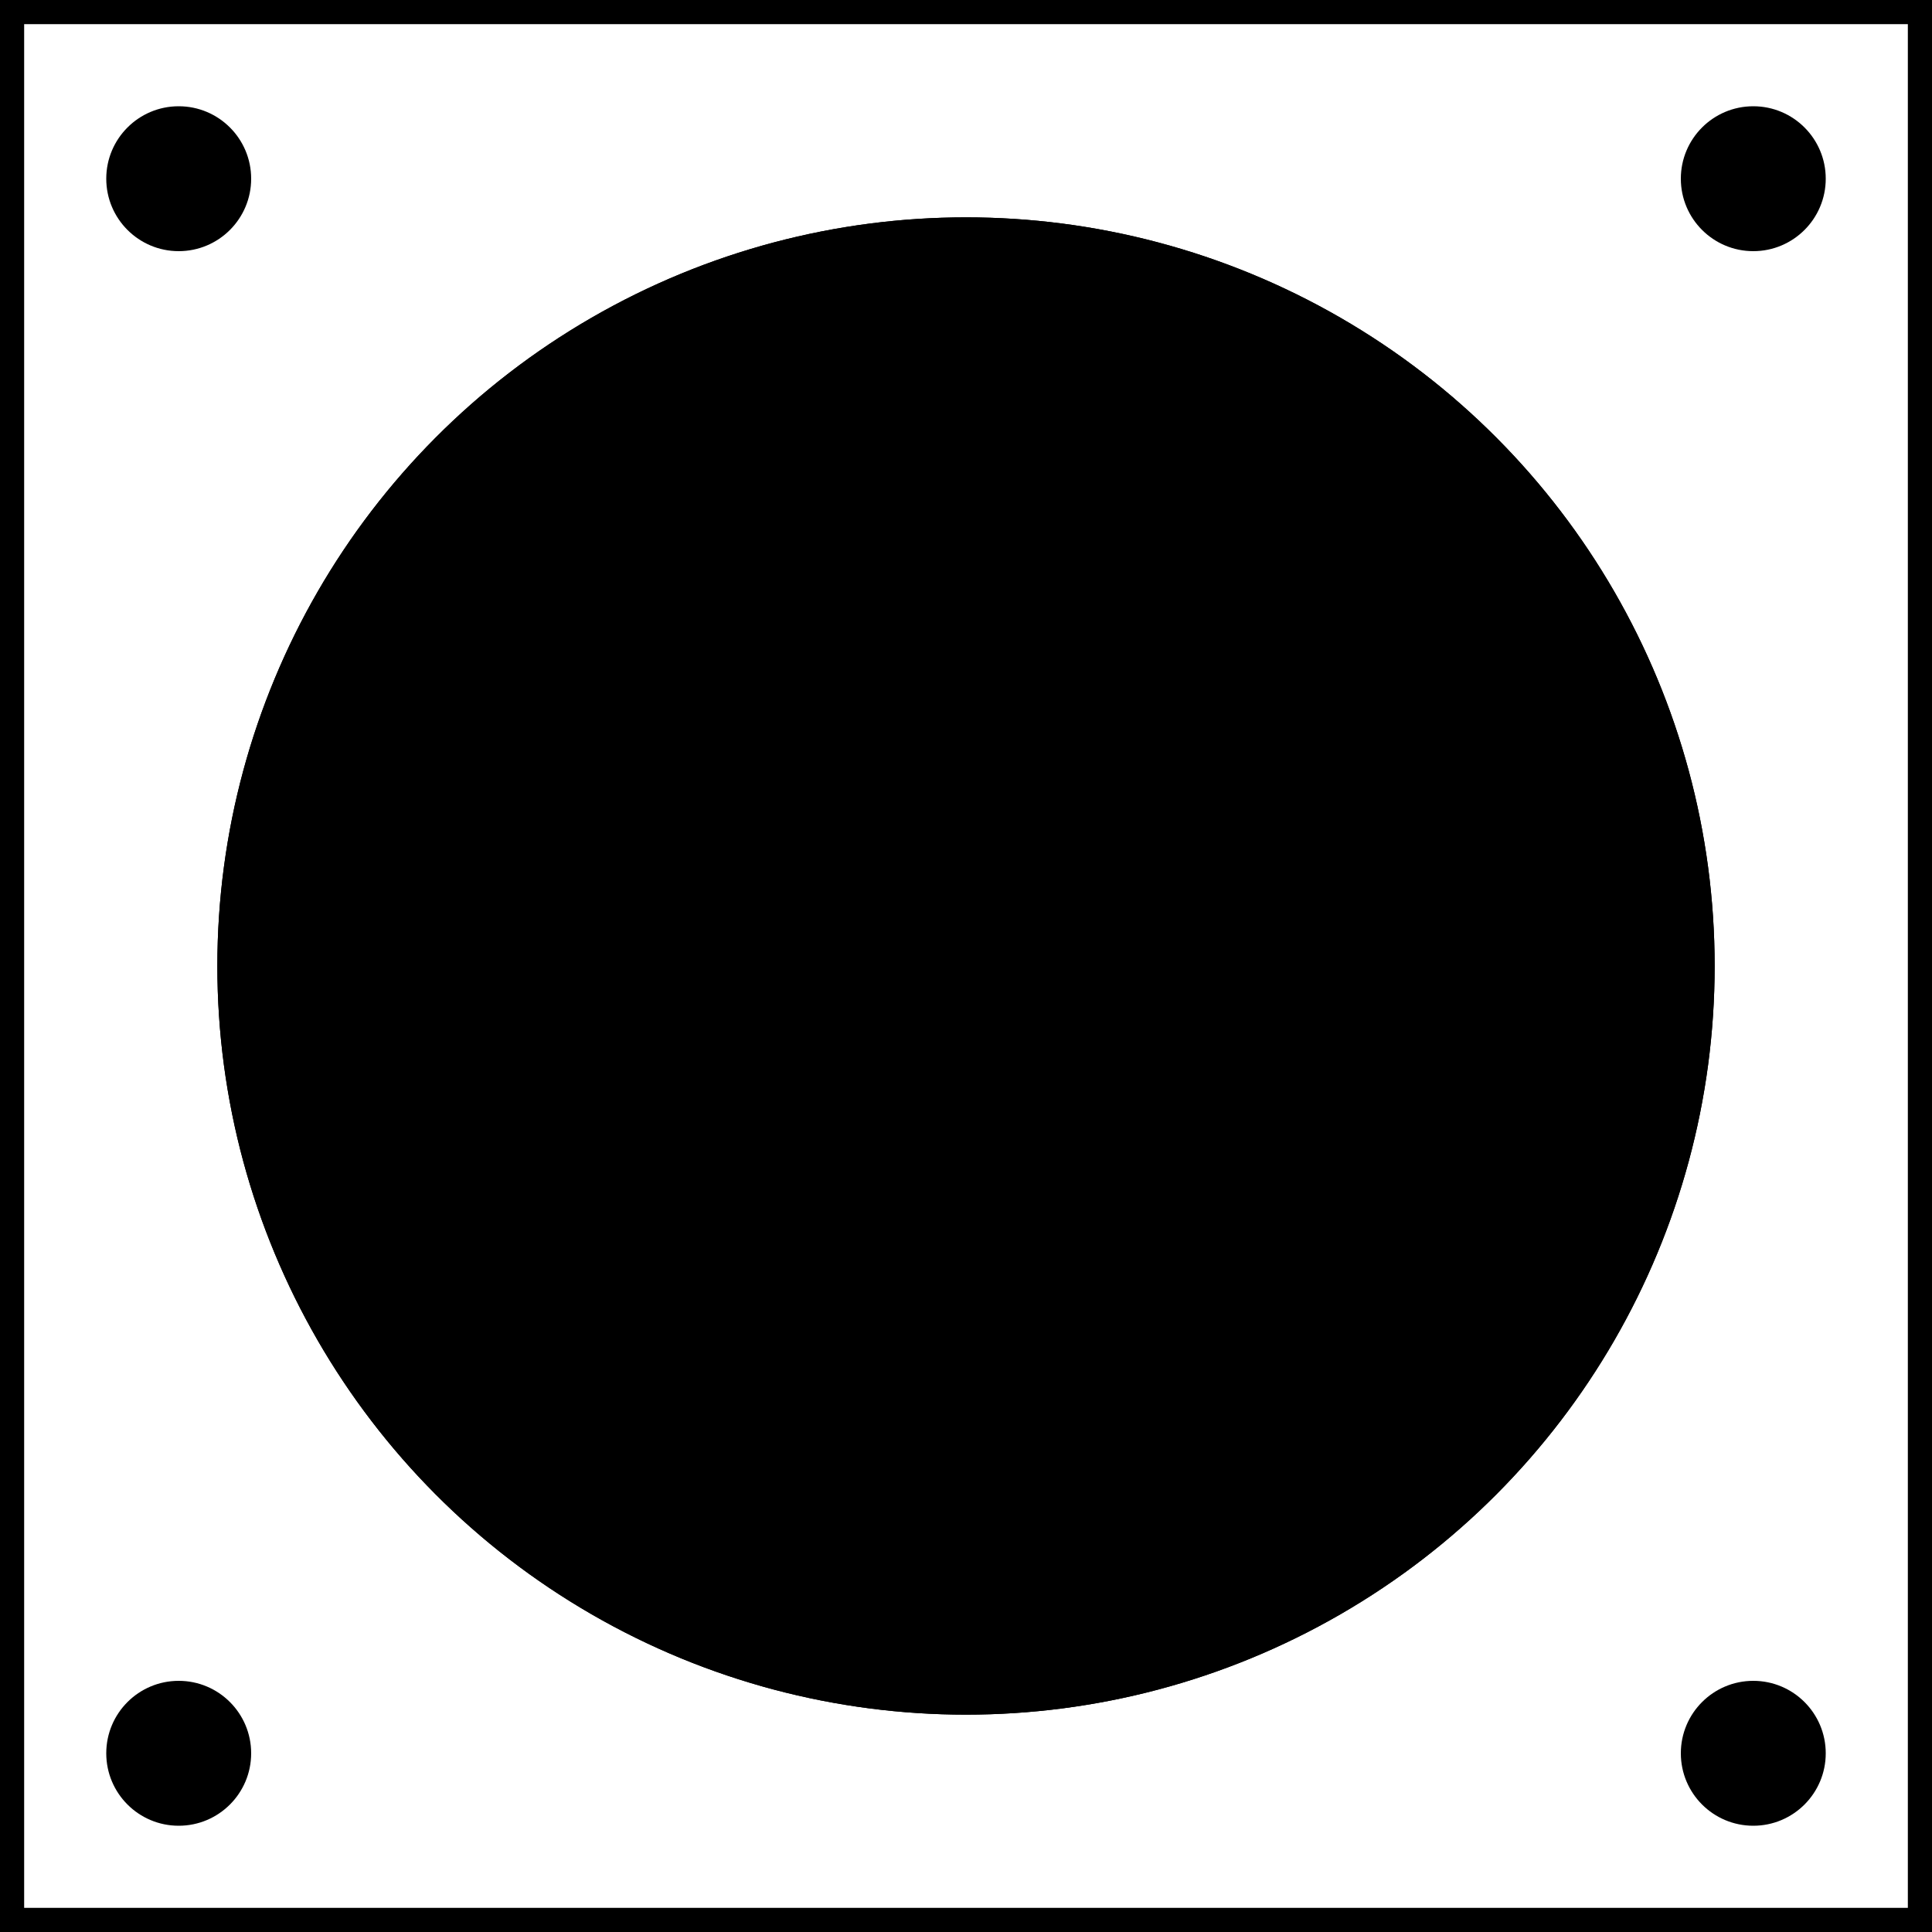 <svg width="400" height="400" viewBox="0 0 400 400" fill="none" xmlns="http://www.w3.org/2000/svg">
<rect x="2.5" y="2.5" width="395" height="395" stroke="black" stroke-width="5"/>
<circle cx="37" cy="37" r="15" fill="black"/>
<circle cx="37" cy="363" r="15" fill="black"/>
<circle cx="363" cy="363" r="15" fill="black"/>
<circle cx="363" cy="37" r="15" fill="black"/>
<circle cx="200" cy="200" r="152.5" fill="black" stroke="black" stroke-width="5"/>
<circle cx="200" cy="200" r="152.5" fill="black" stroke="black" stroke-width="5"/>
</svg>
